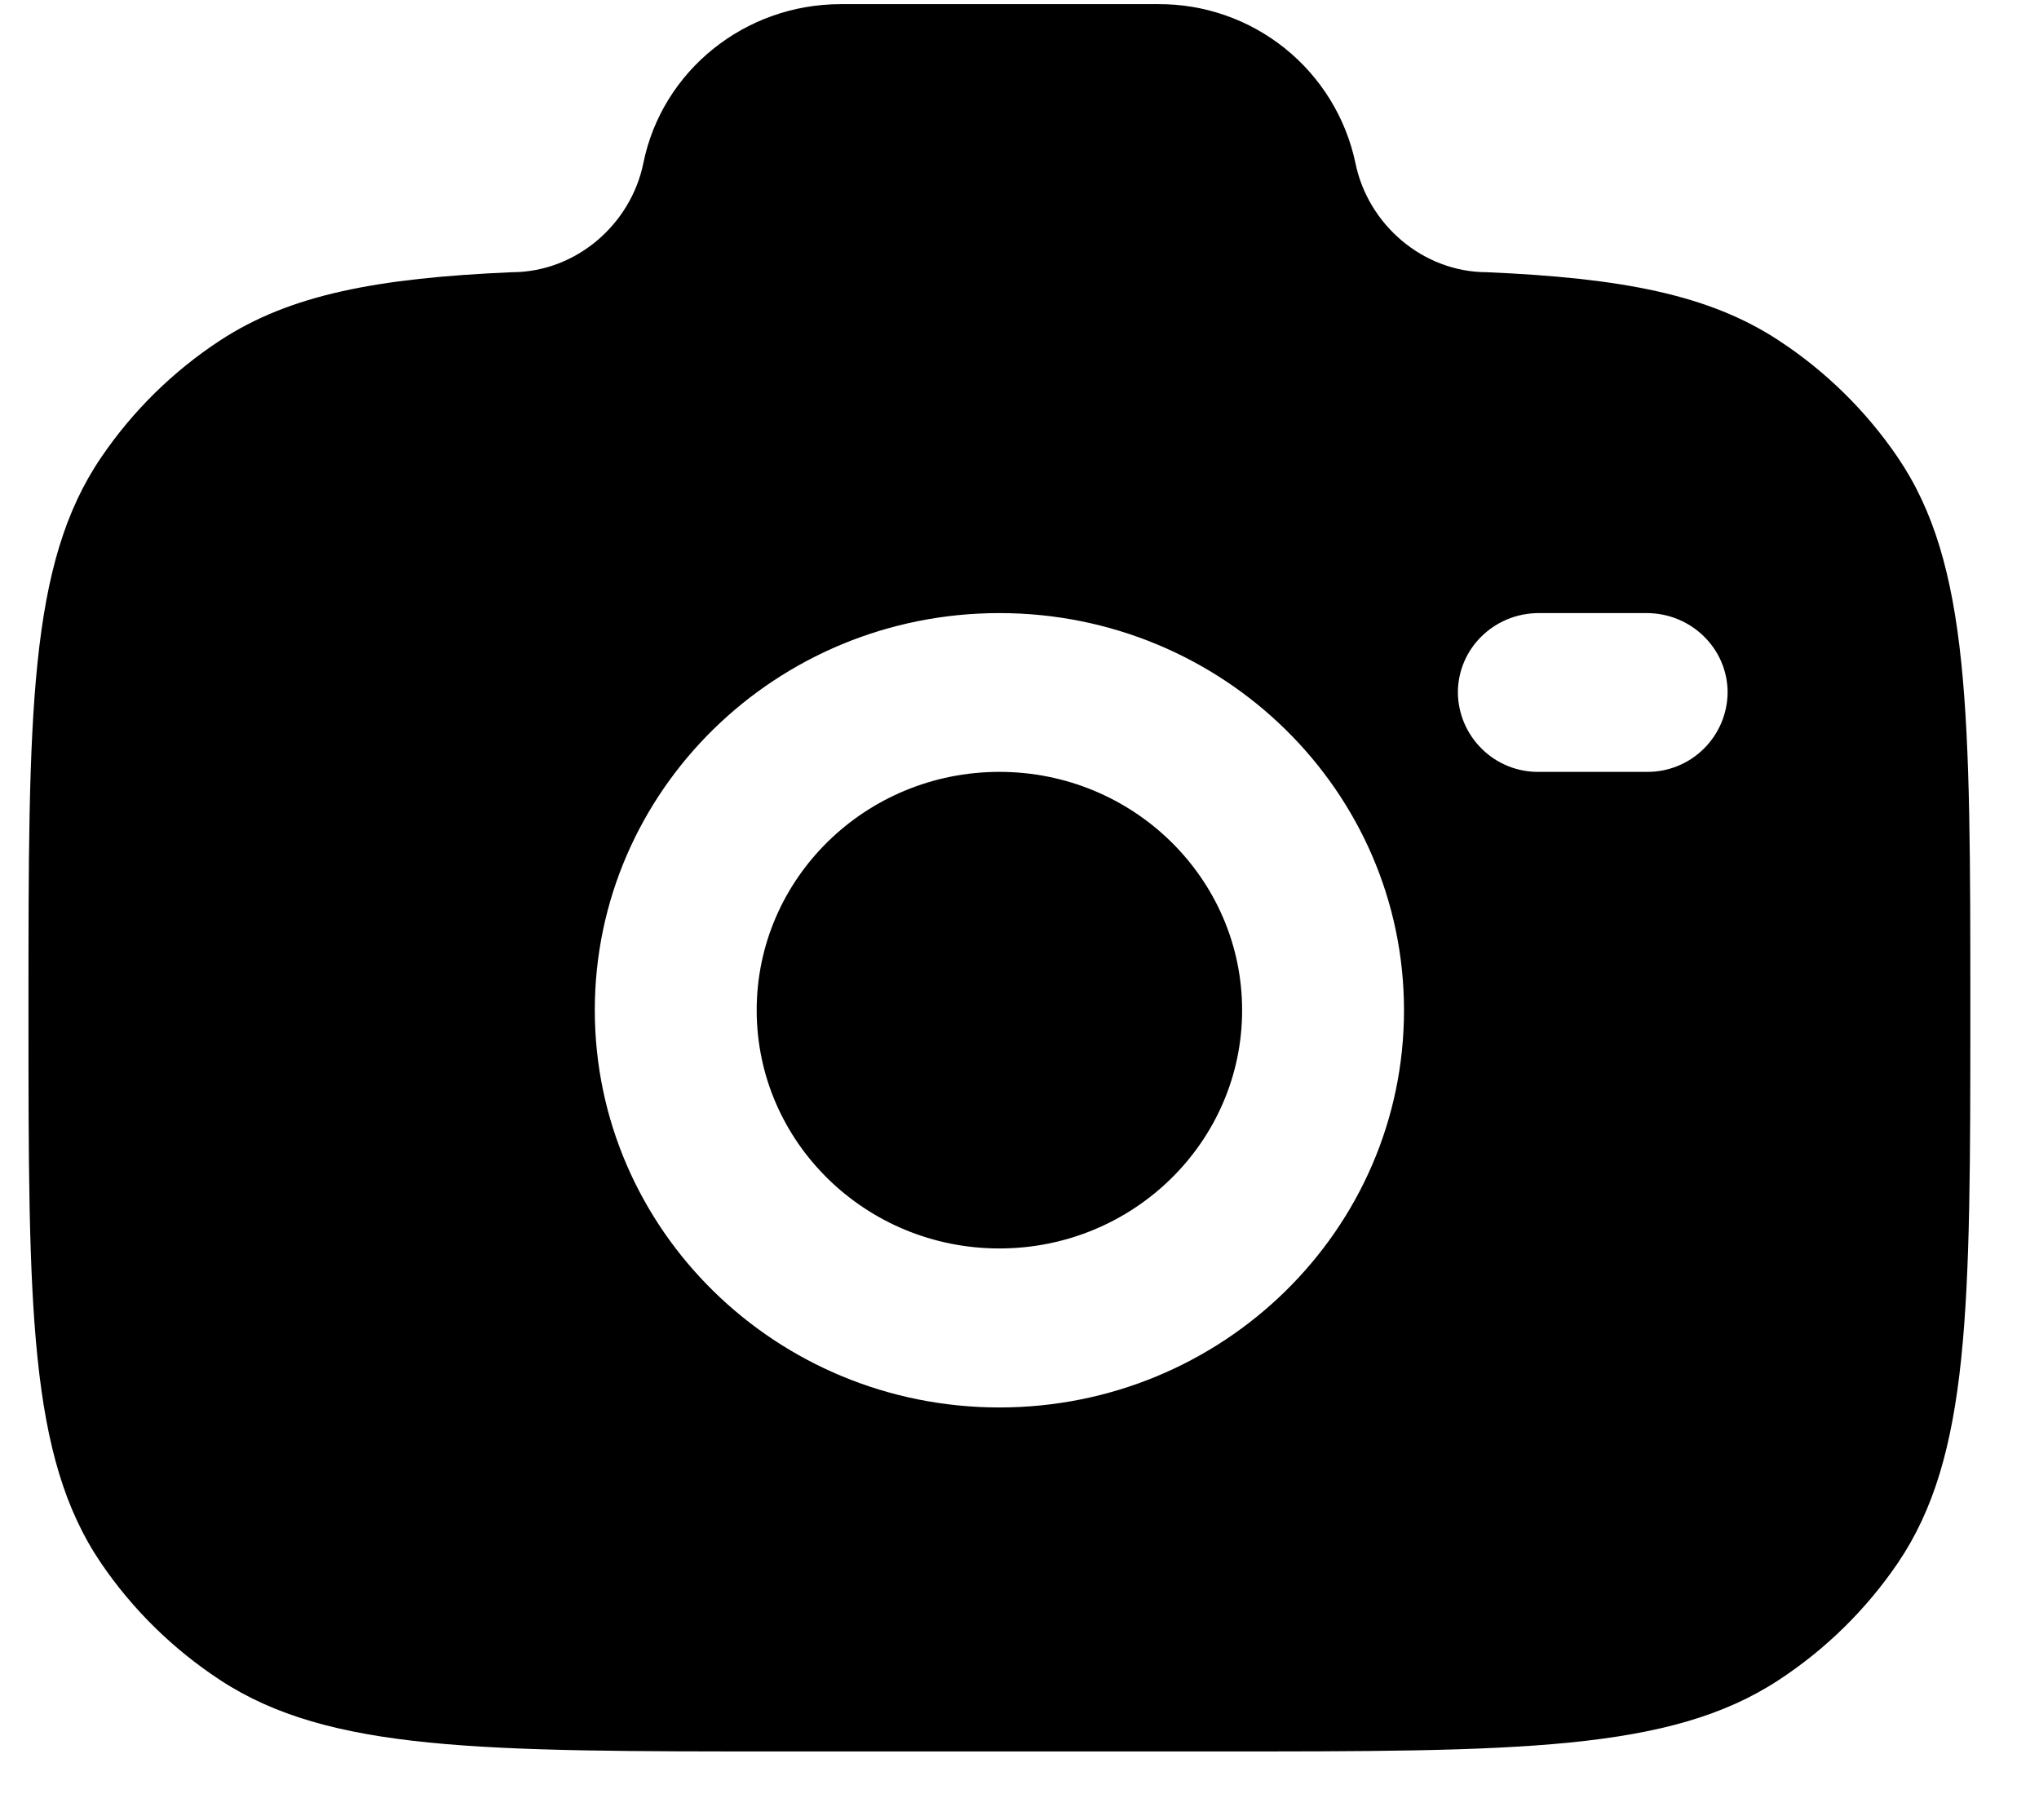 <svg width="28" height="25" viewBox="0 0 28 25" fill="none" xmlns="http://www.w3.org/2000/svg">
<path fill-rule="evenodd" clip-rule="evenodd" d="M10.761 24.057H16.687C20.848 24.057 22.929 24.057 24.424 23.077C25.069 22.655 25.625 22.109 26.059 21.472C27.057 20.005 27.057 17.961 27.057 13.876C27.057 9.791 27.057 7.747 26.059 6.28C25.625 5.643 25.069 5.097 24.424 4.675C23.464 4.044 22.261 3.819 20.42 3.739C19.541 3.739 18.785 3.085 18.613 2.239C18.482 1.618 18.14 1.063 17.646 0.665C17.152 0.268 16.537 0.053 15.903 0.057H11.545C10.228 0.057 9.093 0.971 8.835 2.239C8.663 3.085 7.907 3.739 7.028 3.739C5.188 3.819 3.985 4.045 3.024 4.675C2.379 5.097 1.824 5.643 1.391 6.28C0.391 7.747 0.391 9.789 0.391 13.876C0.391 17.962 0.391 20.004 1.389 21.472C1.821 22.107 2.376 22.652 3.024 23.077C4.519 24.057 6.6 24.057 10.761 24.057ZM13.724 8.421C10.656 8.421 8.168 10.863 8.168 13.874C8.168 16.887 10.657 19.332 13.724 19.332C16.791 19.332 19.28 16.889 19.28 13.877C19.28 10.865 16.791 8.421 13.724 8.421ZM13.724 10.602C11.884 10.602 10.391 12.068 10.391 13.876C10.391 15.682 11.884 17.148 13.724 17.148C15.564 17.148 17.057 15.682 17.057 13.876C17.057 12.069 15.564 10.602 13.724 10.602ZM20.02 9.512C20.02 8.909 20.517 8.421 21.132 8.421H22.612C23.225 8.421 23.724 8.909 23.724 9.512C23.721 9.804 23.603 10.082 23.394 10.287C23.186 10.492 22.905 10.605 22.613 10.602H21.132C20.987 10.604 20.844 10.577 20.71 10.523C20.576 10.469 20.453 10.389 20.35 10.287C20.247 10.186 20.165 10.066 20.108 9.933C20.051 9.799 20.021 9.656 20.02 9.512Z" fill="black"/>
</svg>
